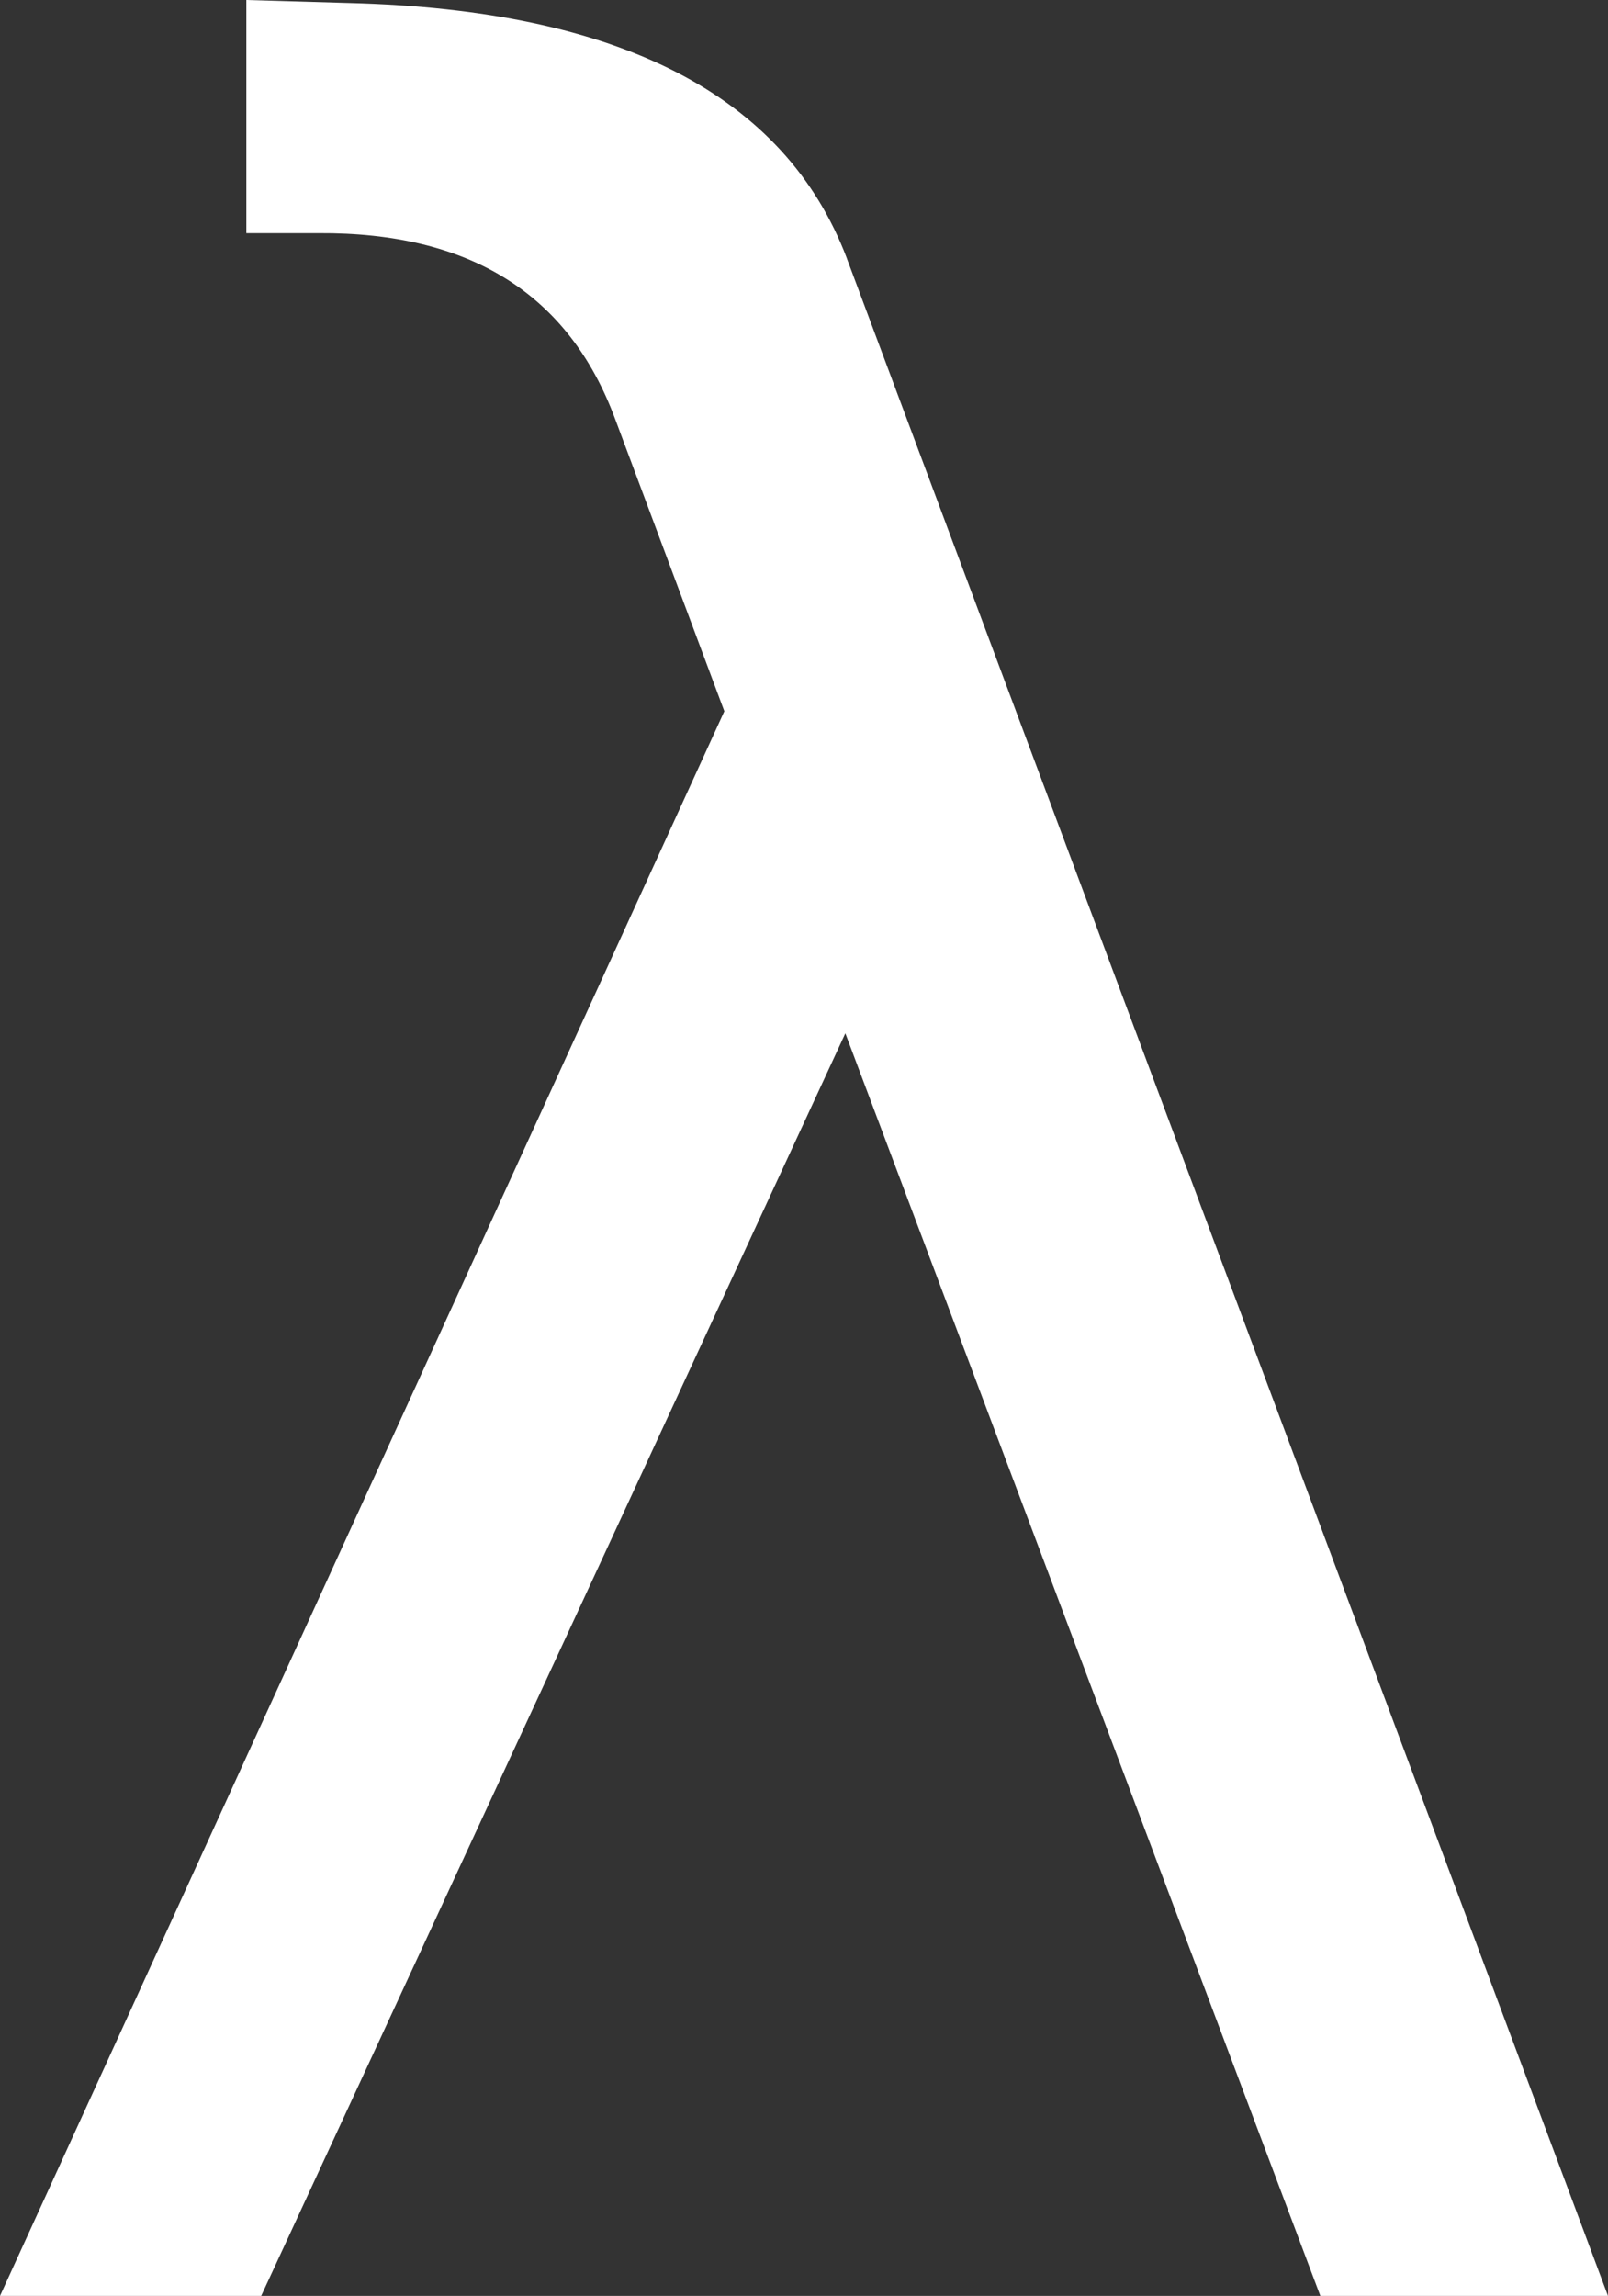 <svg viewBox="0 0 44.144 63.018" xmlns="http://www.w3.org/2000/svg"><rect x="0" y="0" width="44.144" height="63.018" fill="#333333" stroke="none"/><path d="M23.247 7.09l20.897 55.928h-7.897l-13.04-34.656L7.17 63.018H0l19.885-43.496-2.997-8.02c-1.27-3.428-3.983-5.128-8.14-5.102H6.763V0l2.835.082c7.398.19 11.948 2.526 13.65 7.007z" fill="white"/></svg>